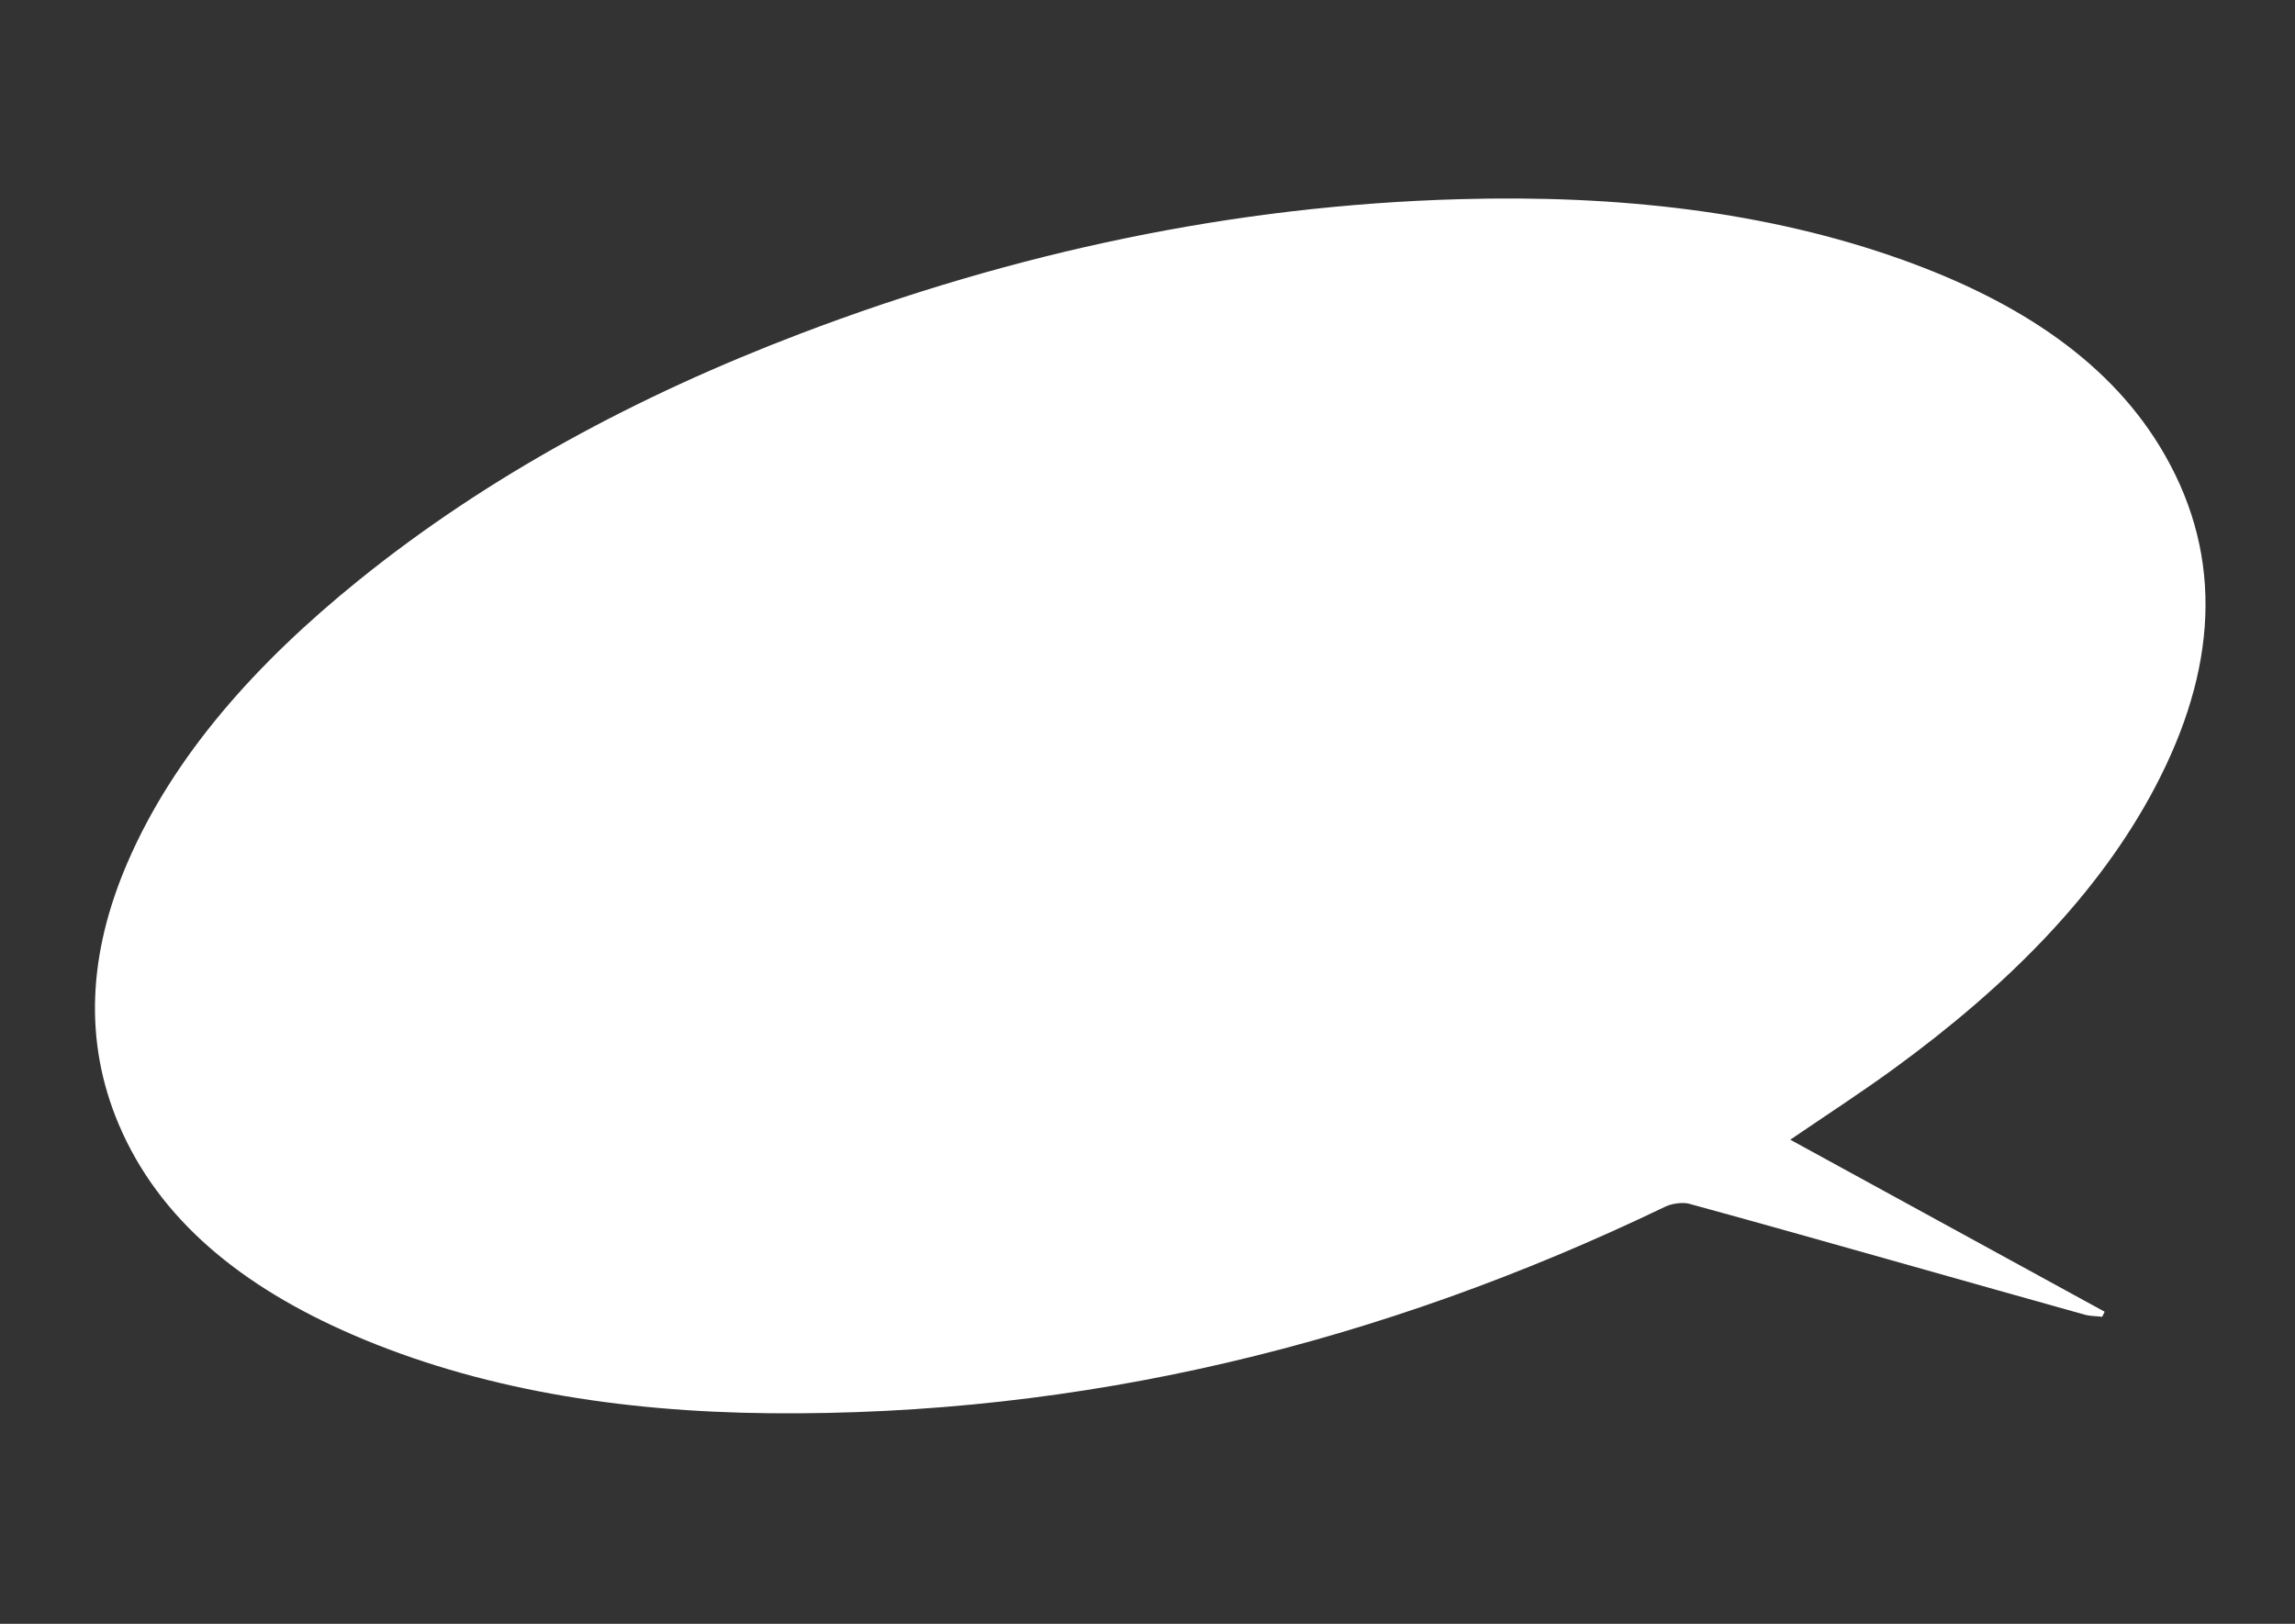 <?xml version="1.0" encoding="utf-8"?>
<!-- Generator: Adobe Illustrator 24.0.0, SVG Export Plug-In . SVG Version: 6.00 Build 0)  -->
<svg version="1.1" id="Livello_1" xmlns="http://www.w3.org/2000/svg" xmlns:xlink="http://www.w3.org/1999/xlink" x="0px" y="0px"
	 viewBox="0 0 267.91 189.55" style="enable-background:new 0 0 267.91 189.55;" xml:space="preserve">
<rect x="0" y="0" width="267.91" height="189.55" fill="#333333" stroke="none"/>
<style type="text/css">
	.st0{fill:#FFFFFF;}
</style>
<g>
	<path class="st0" d="M208.99,133.04c4.16-2.84,8.27-5.5,12.15-8.33c13.07-9.53,23.81-20.24,30.45-32.85
		c7.15-13.58,8.07-26.62,1.12-38.76c-6.14-10.75-17-17.89-30.62-22.77c-15.83-5.67-33.28-7.6-51.7-7.08
		c-26.31,0.73-51.95,6.18-76.94,15.69c-19.1,7.27-36.49,16.63-51.52,28.75c-12.07,9.74-21.66,20.52-27.04,32.98
		c-4.58,10.61-5.15,20.86-1.02,30.6c4.74,11.16,14.43,18.97,27.31,24.54c14.58,6.3,31.04,8.99,48.65,9.16
		c36.5,0.35,71.3-8.11,104.58-24.12c0.77-0.37,2.04-0.54,2.79-0.33c8.71,2.38,17.37,4.84,26.04,7.28c6.7,1.89,13.4,3.79,20.11,5.66
		c0.63,0.18,1.36,0.17,2.05,0.25c0.1-0.2,0.19-0.39,0.29-0.59C233.45,146.43,221.2,139.72,208.99,133.04"/>
</g>
</svg>
